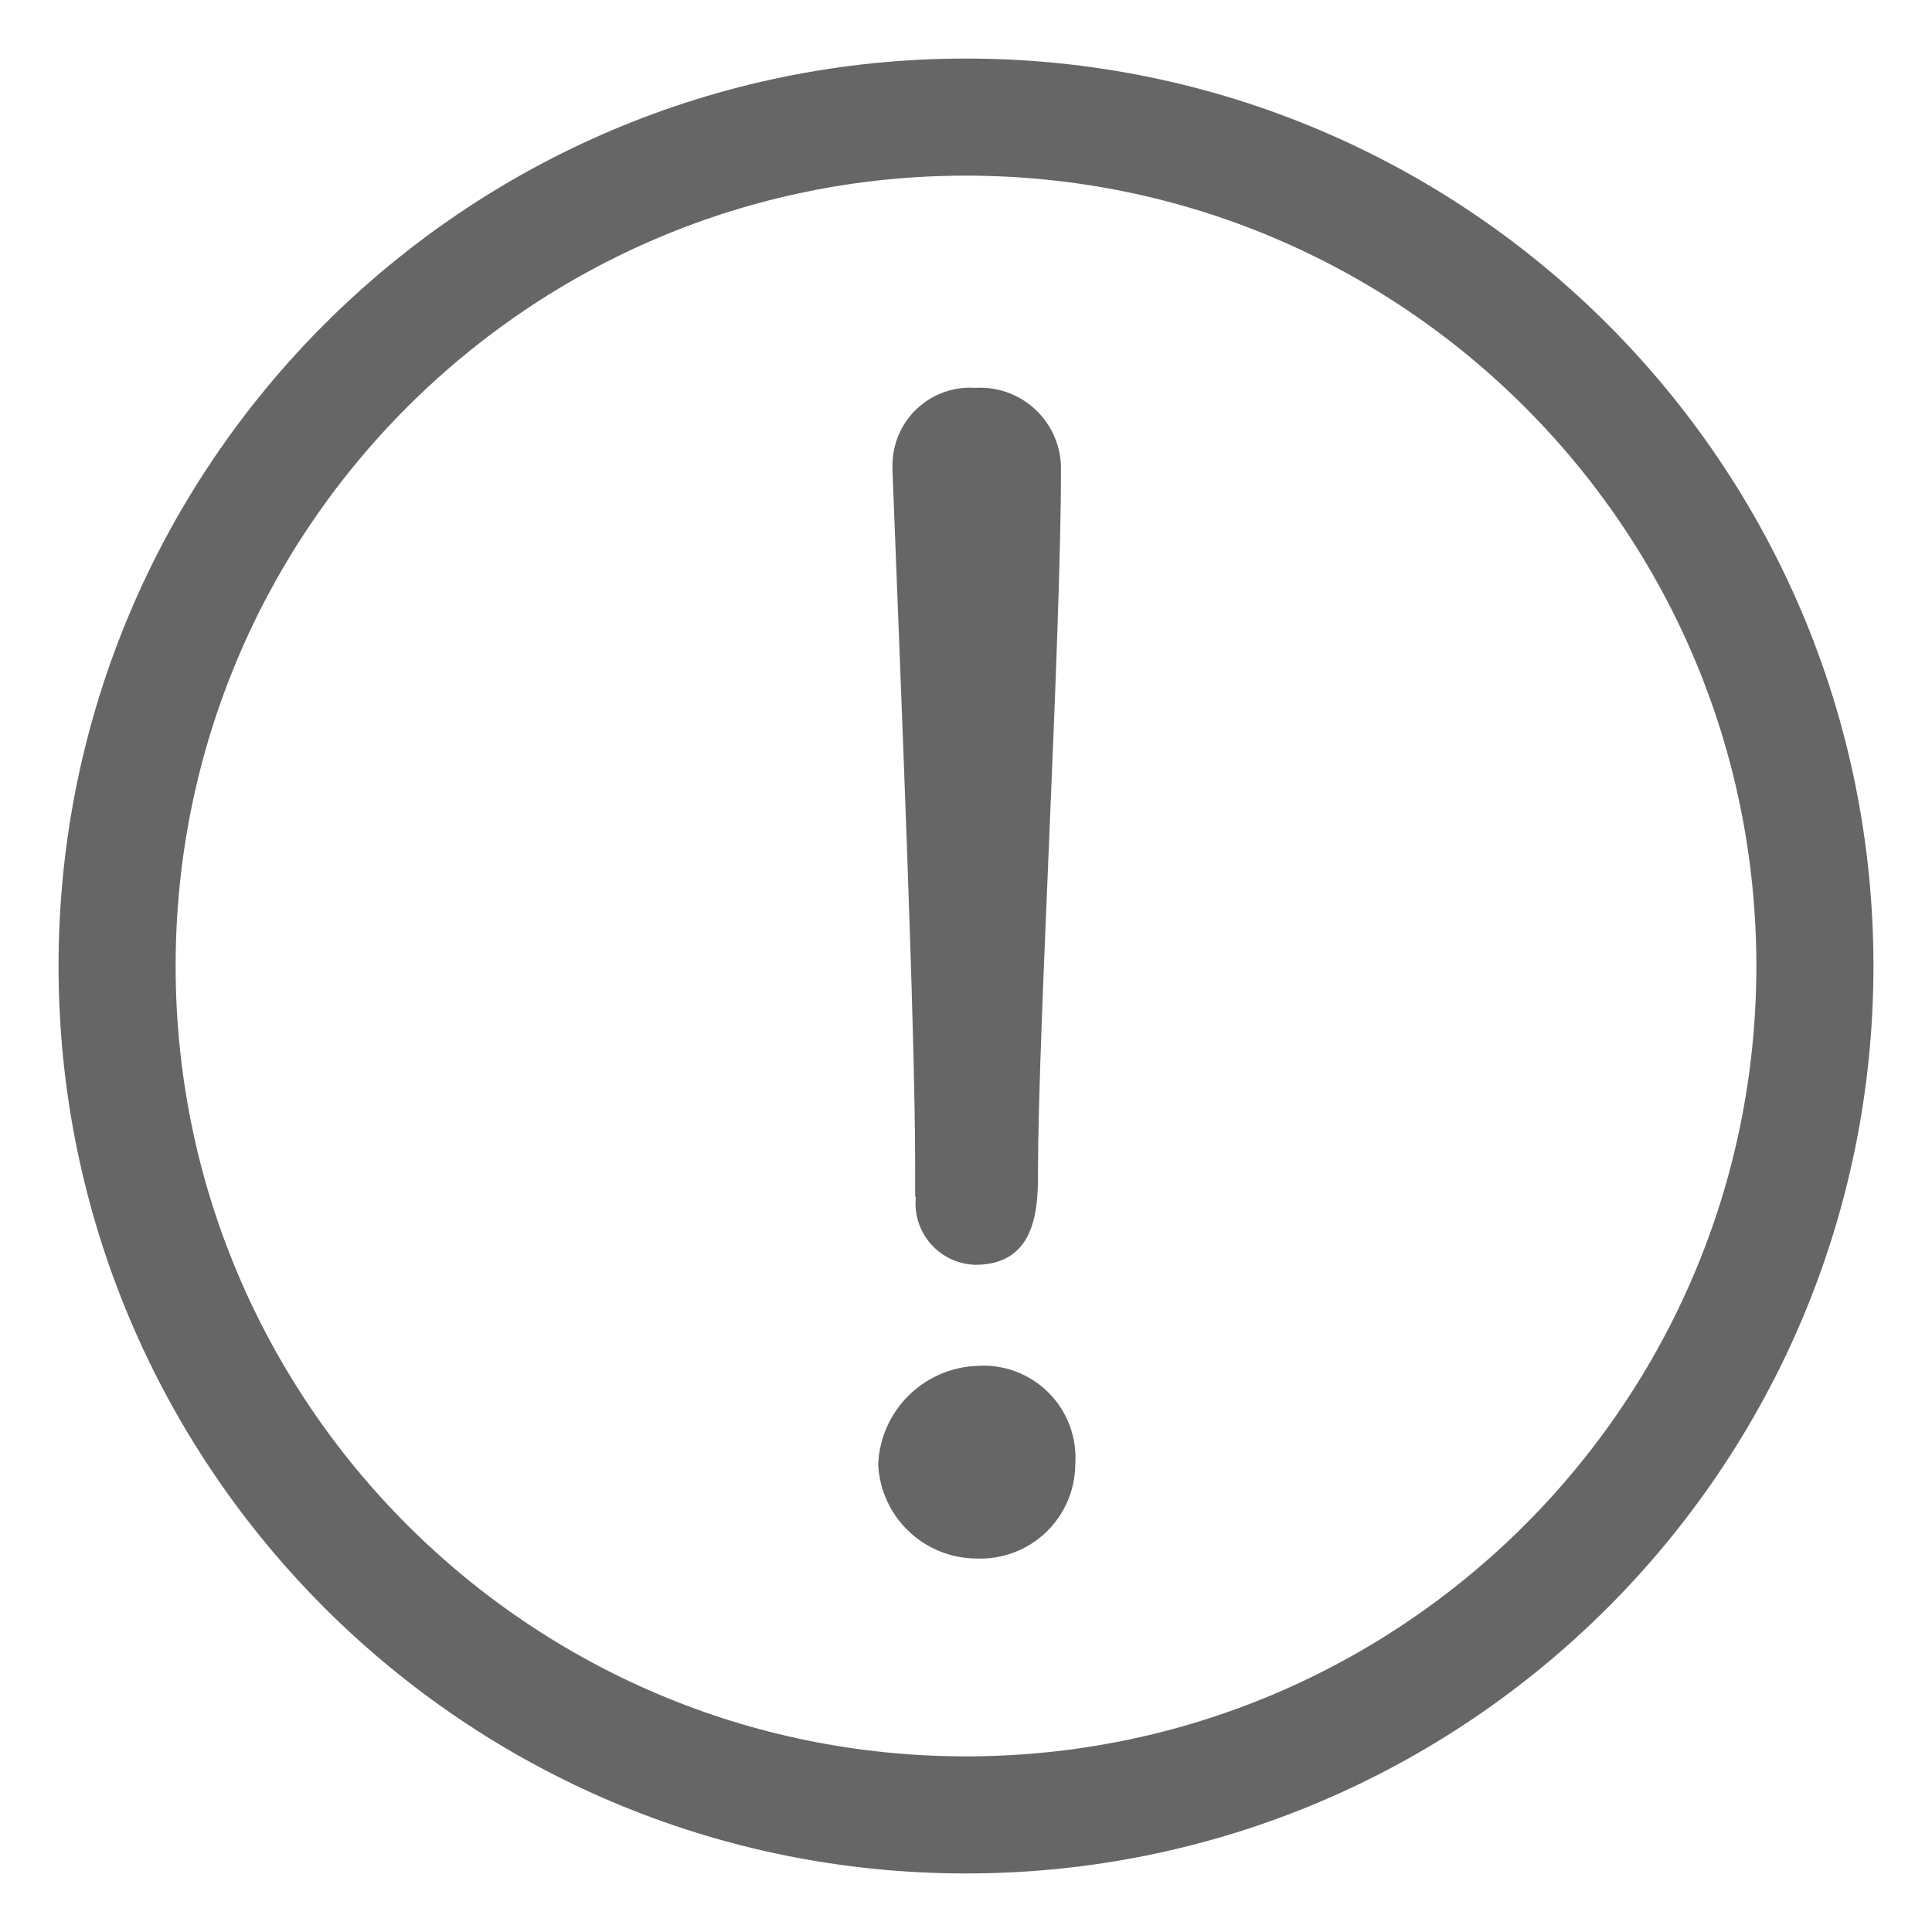 <svg width="66" height="66" viewBox="0 0 66 66" fill="none" xmlns="http://www.w3.org/2000/svg">
<rect width="66" height="66" fill="white"/>
<path d="M62 33C62 49.016 49.016 62 33 62C16.984 62 4 49.016 4 33C4 16.984 16.984 4 33 4C49.016 4 62 16.984 62 33Z" stroke="#666666" stroke-width="4"/>
<path d="M33.361 53.241C32.495 53.239 31.662 52.904 31.036 52.304C30.41 51.705 30.039 50.888 30 50.022C30.038 49.142 30.404 48.309 31.026 47.687C31.649 47.064 32.482 46.698 33.361 46.661C33.812 46.627 34.264 46.691 34.688 46.849C35.111 47.005 35.496 47.252 35.816 47.571C36.136 47.889 36.383 48.273 36.541 48.697C36.7 49.12 36.765 49.571 36.733 50.022C36.731 50.457 36.641 50.887 36.469 51.287C36.296 51.686 36.045 52.047 35.731 52.347C35.416 52.648 35.044 52.882 34.637 53.035C34.23 53.189 33.796 53.259 33.361 53.241ZM31.263 40.854V39.836C31.263 35.109 30.784 23.742 30.489 16.082V15.939C30.483 15.572 30.552 15.207 30.694 14.869C30.836 14.53 31.047 14.224 31.313 13.972C31.579 13.719 31.896 13.524 32.241 13.4C32.587 13.275 32.954 13.225 33.321 13.25C33.703 13.227 34.085 13.284 34.444 13.417C34.803 13.55 35.13 13.756 35.405 14.023C35.68 14.289 35.897 14.61 36.041 14.964C36.186 15.318 36.255 15.699 36.244 16.082C36.244 21.837 35.46 35.252 35.46 39.989C35.46 41.15 35.46 43.208 33.321 43.208C33.033 43.2 32.75 43.134 32.49 43.013C32.229 42.892 31.996 42.719 31.805 42.504C31.614 42.289 31.469 42.037 31.379 41.764C31.29 41.491 31.257 41.202 31.284 40.916L31.263 40.854Z" fill="#666666"/>
</svg>
